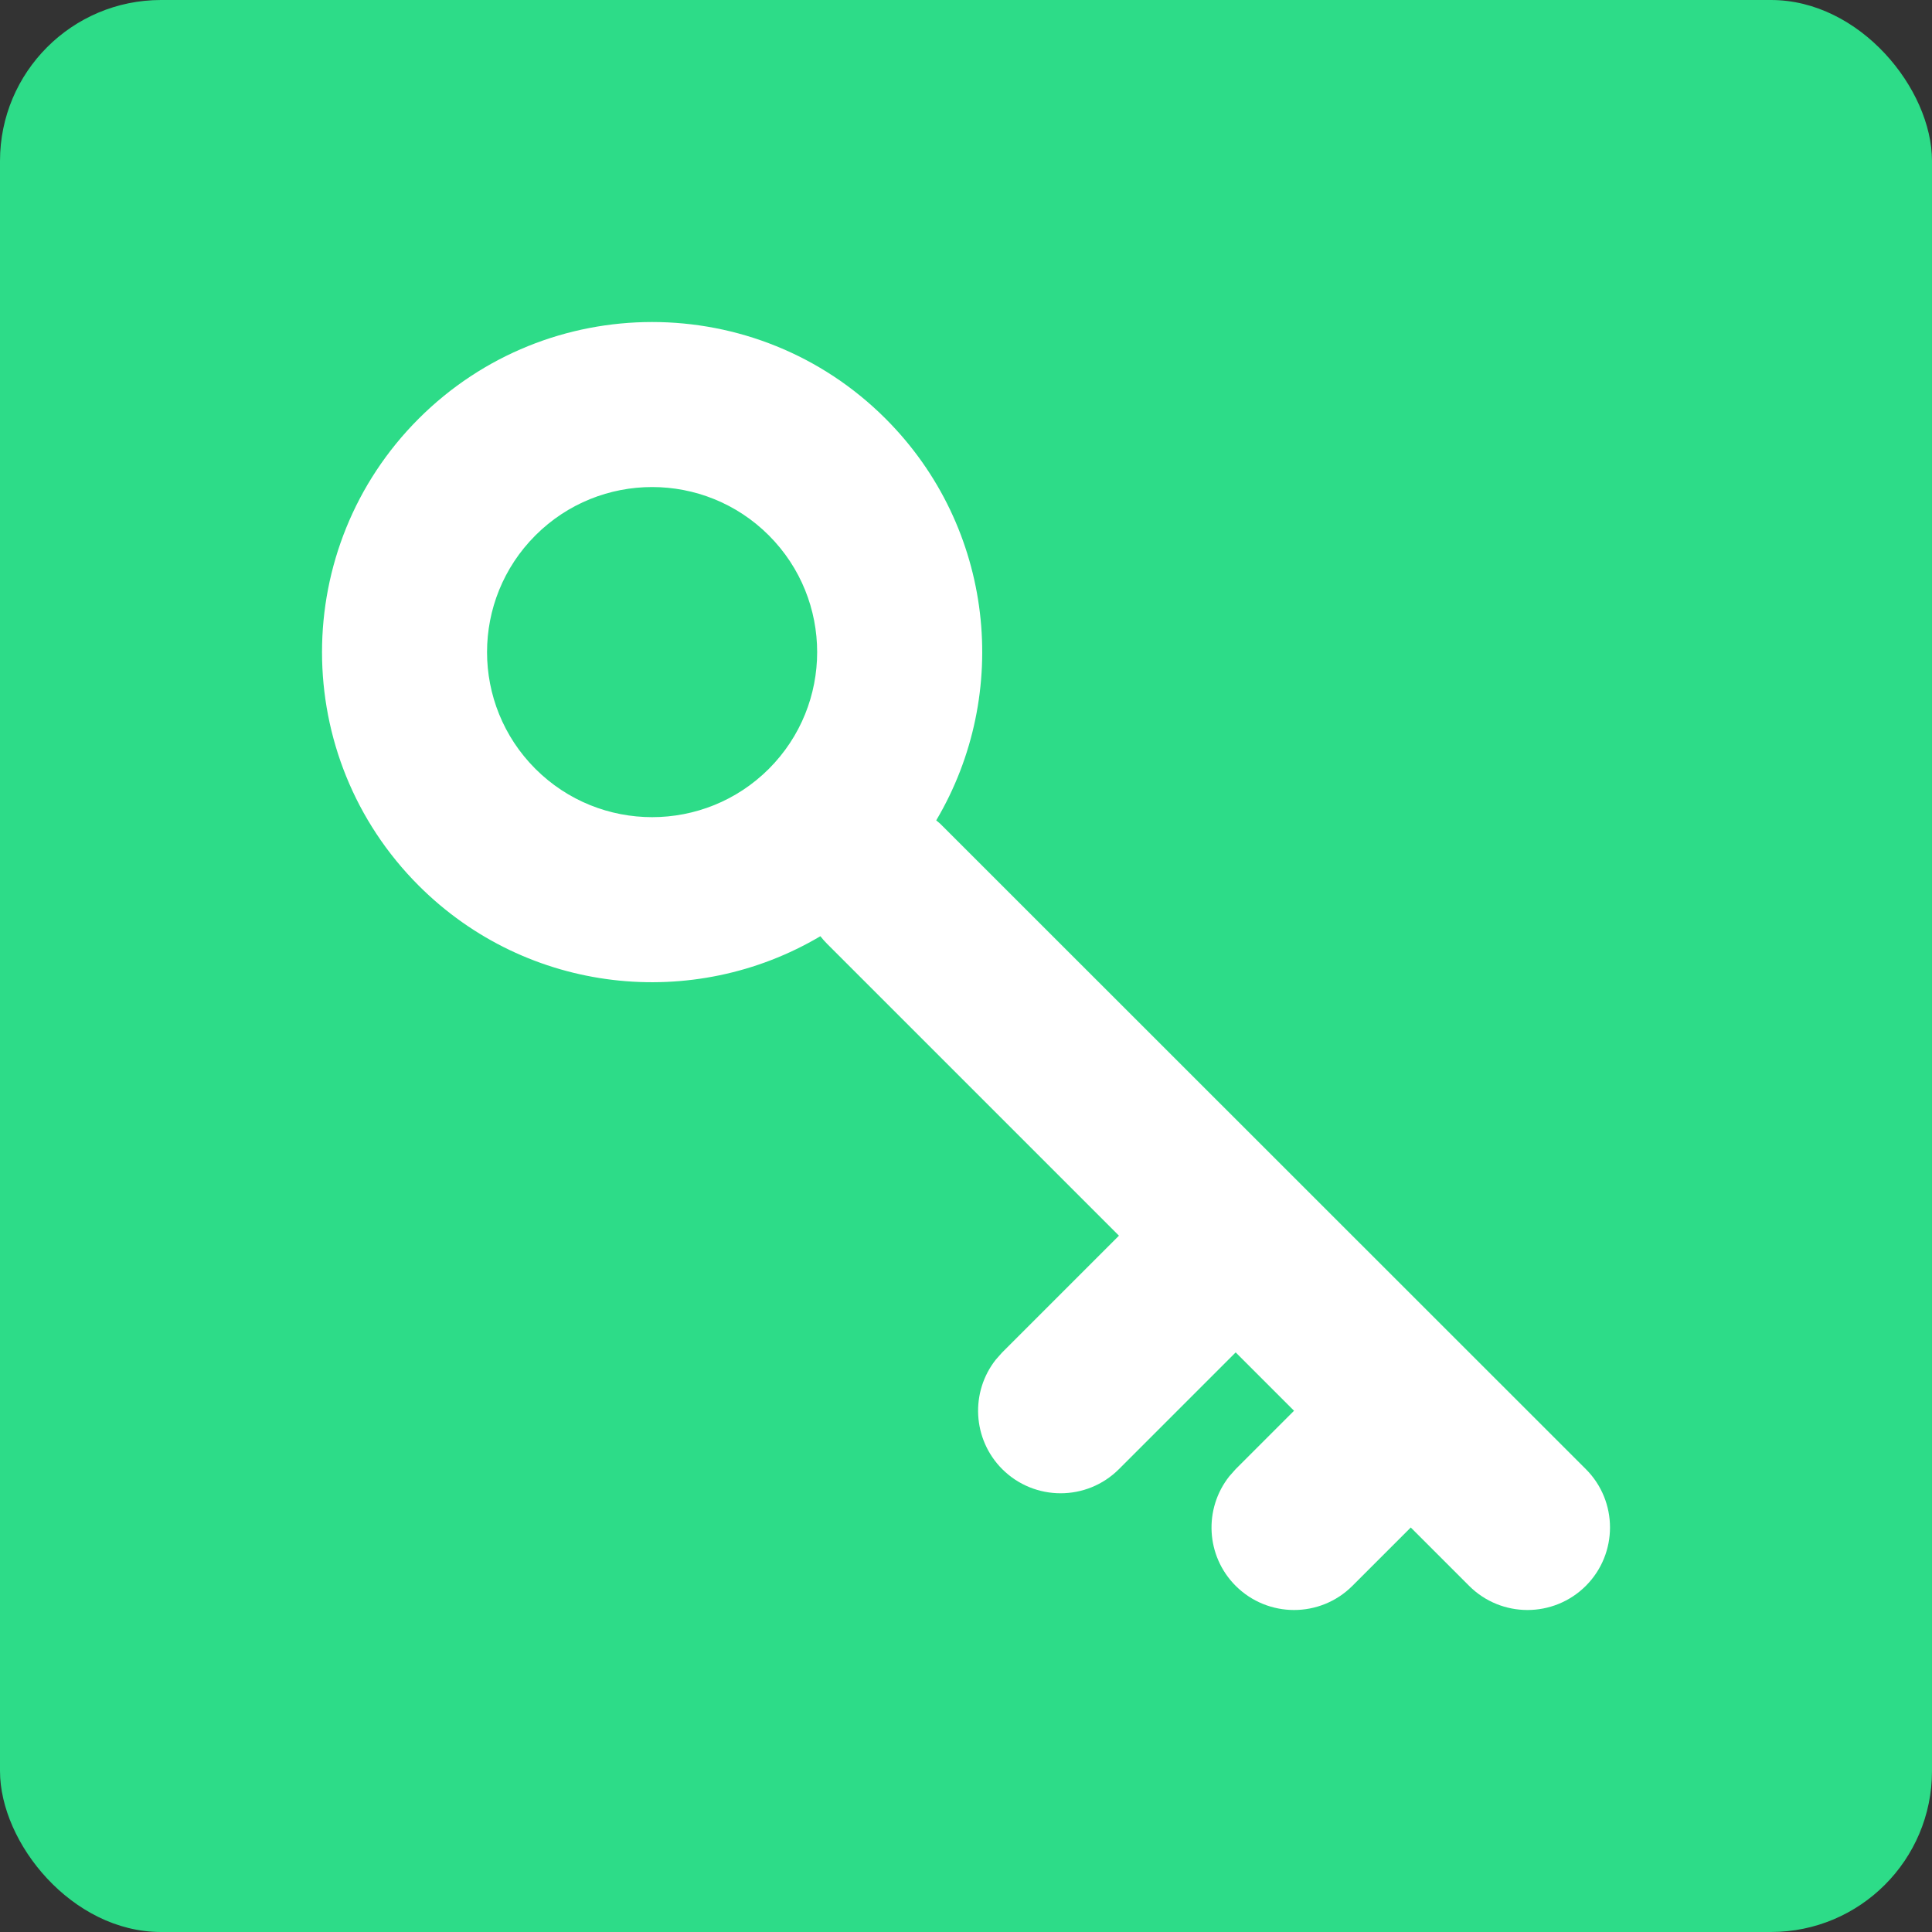 <svg width="24" height="24" viewBox="0 0 24 24" fill="none" xmlns="http://www.w3.org/2000/svg">
<rect x="0" y="0" width="24" height="24" fill="#333333" stroke="none"/>
<rect width="24" height="24" rx="2" fill="#2DDC88"/>
<path d="M19.7 19.7C19.299 20.1 18.65 20.1 18.25 19.7L17.525 18.975L16.8 19.7C16.4 20.1 15.751 20.1 15.35 19.7C14.978 19.328 14.952 18.742 15.271 18.339L15.35 18.25L16.075 17.525L15.35 16.8L13.9 18.25C13.5 18.65 12.851 18.65 12.45 18.25C12.079 17.878 12.052 17.292 12.371 16.889L12.45 16.8L13.9 15.35L10.276 11.726C10.245 11.695 10.217 11.663 10.191 11.63C8.617 12.563 6.554 12.354 5.201 11.001C3.6 9.399 3.6 6.803 5.201 5.201C6.803 3.6 9.399 3.6 11.001 5.201C12.354 6.554 12.563 8.617 11.63 10.191L11.679 10.232L19.7 18.25C20.1 18.65 20.1 19.299 19.7 19.7ZM9.551 9.551C10.351 8.75 10.351 7.452 9.551 6.651C8.75 5.85 7.452 5.85 6.651 6.651C5.85 7.452 5.85 8.75 6.651 9.551C7.452 10.351 8.75 10.351 9.551 9.551Z" fill="white"/>
</svg>
